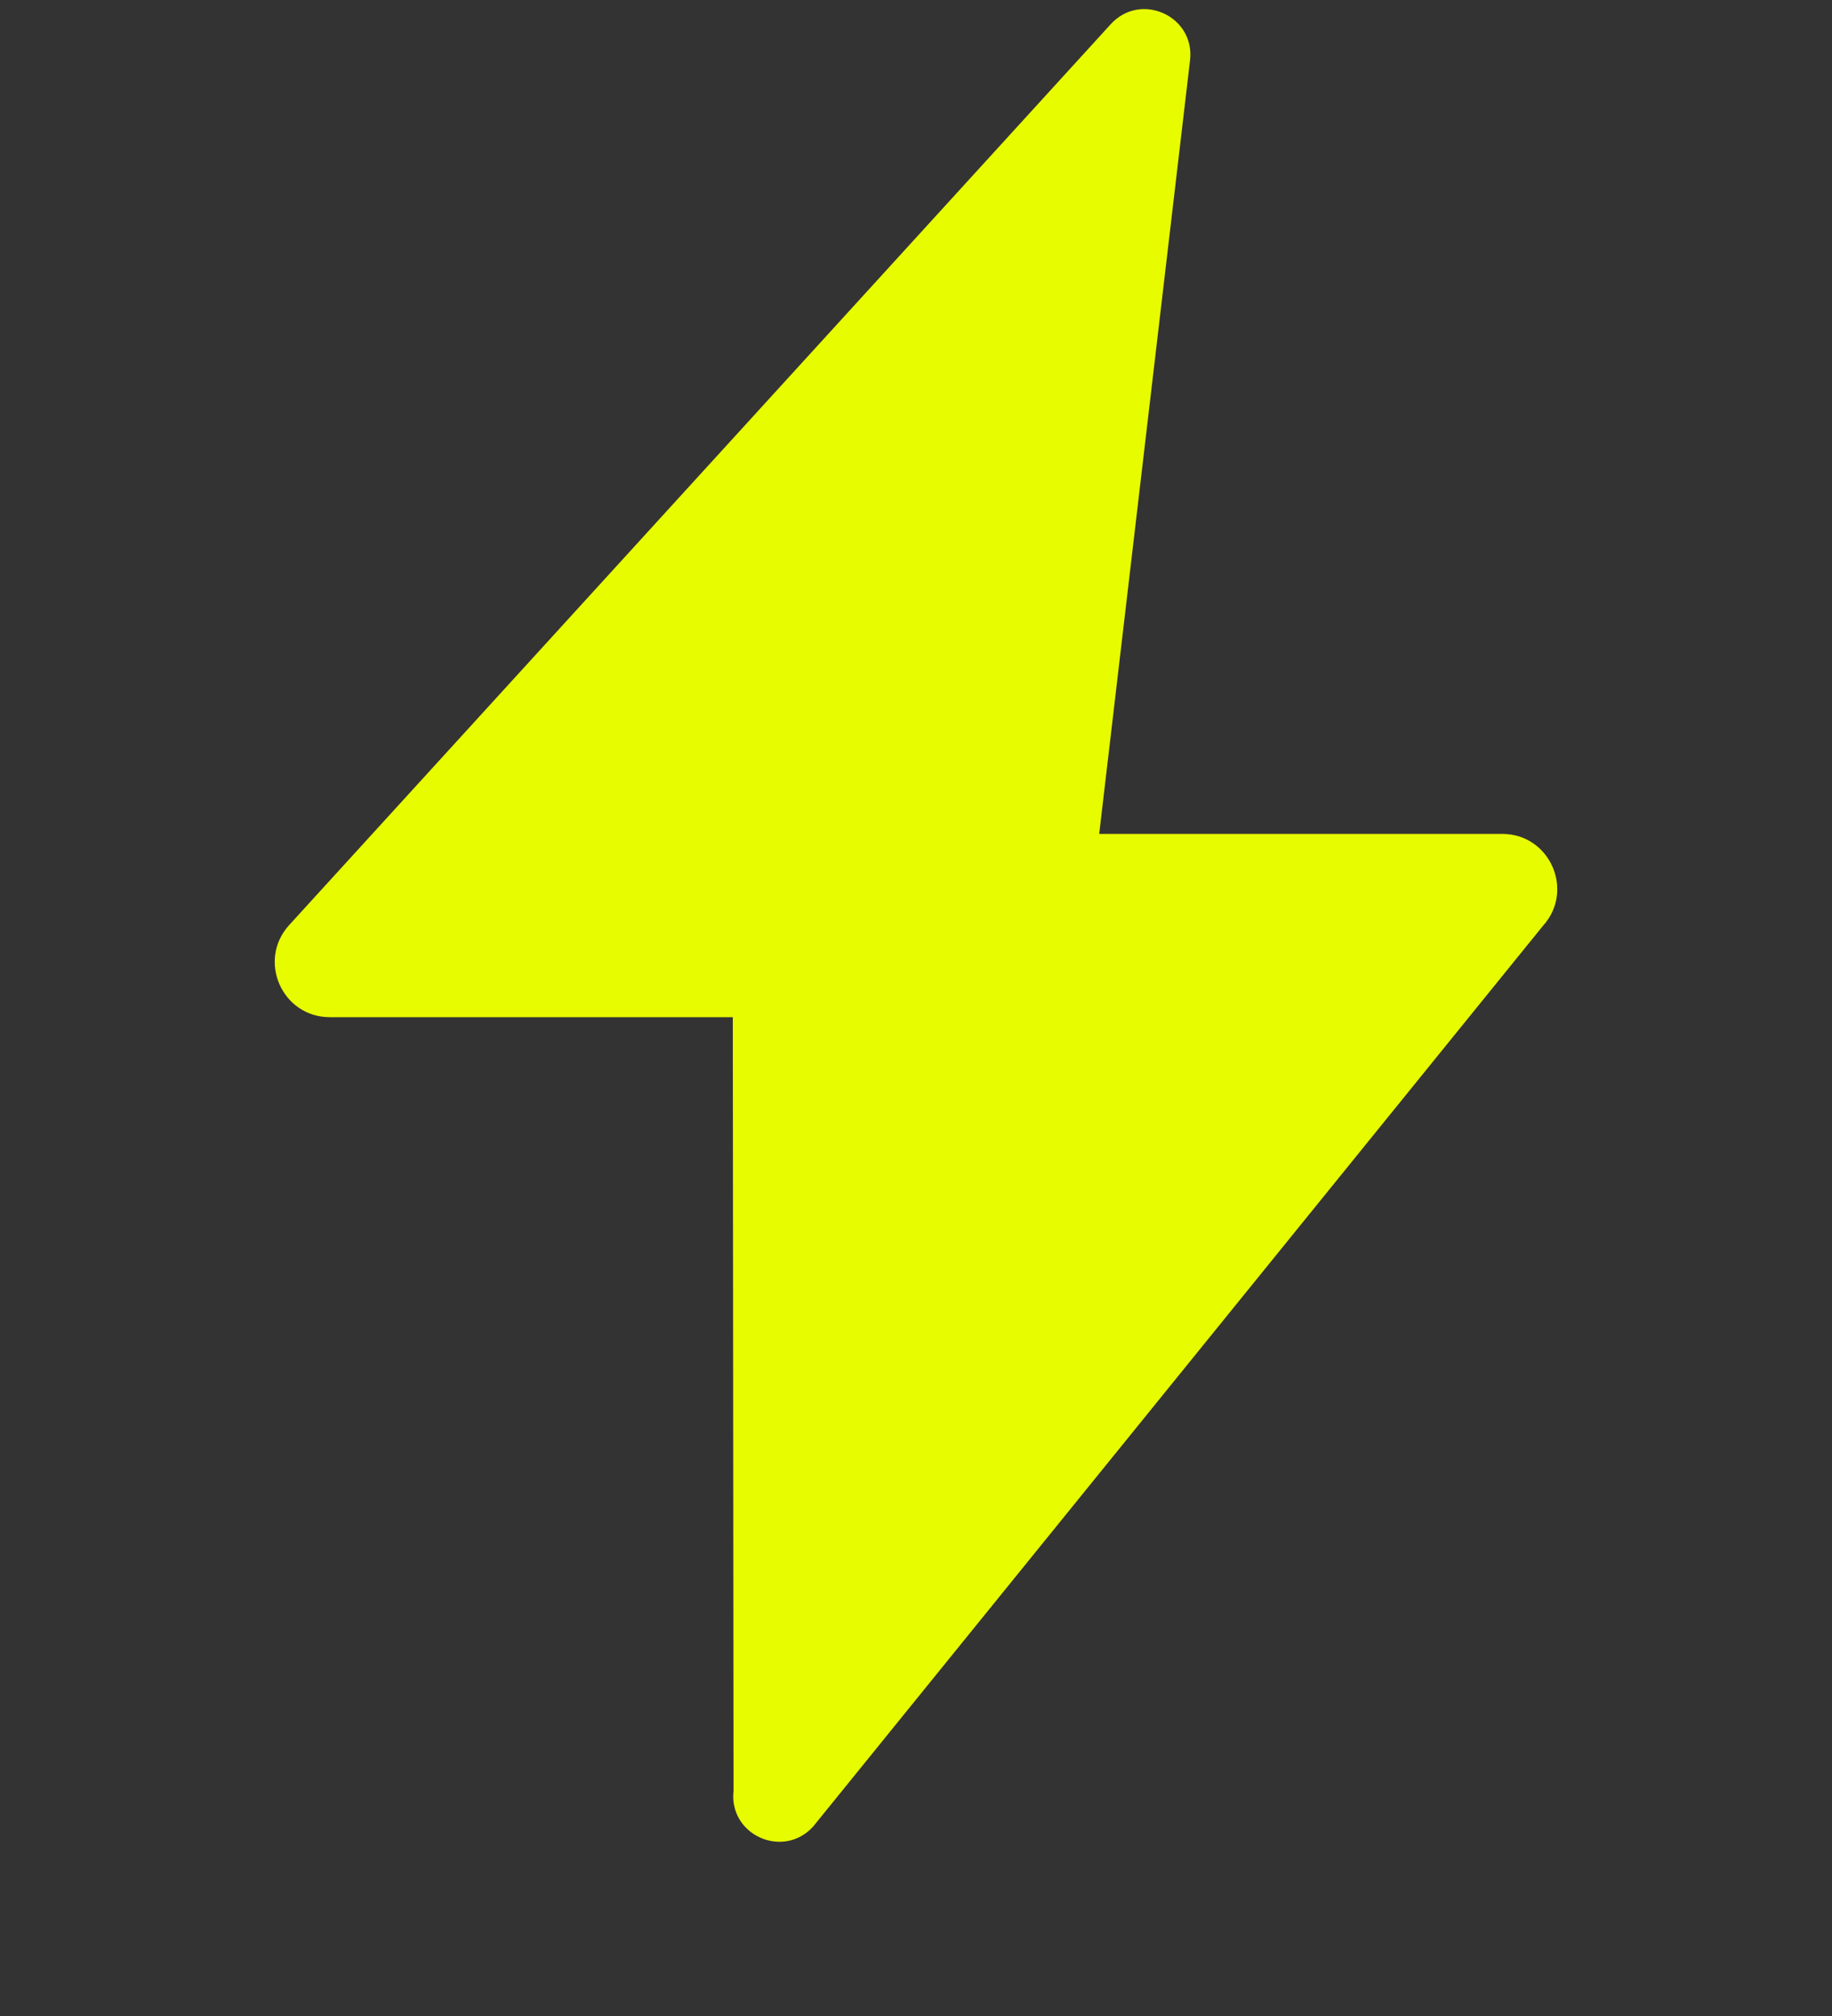 <svg width="10" height="11" viewBox="0 0 10 11" fill="none" xmlns="http://www.w3.org/2000/svg">
<rect x="0" y="0" width="10" height="11" fill="#333333" stroke="none"/>
<g clip-path="url(#clip0_6127_13)">
<path d="M8.2 4.55H6L6.496 0.328C6.523 0.087 6.226 -0.047 6.063 0.132L1.578 5.048C1.403 5.241 1.54 5.55 1.8 5.55H4L4.004 9.771C3.977 10.012 4.274 10.146 4.438 9.967L8.422 5.052C8.597 4.859 8.46 4.55 8.2 4.55Z" fill="#E8FC00"/>
</g>
<defs>
<clipPath id="clip0_6127_13">
<rect width="10" height="10" fill="white" transform="translate(0 0.05)"/>
</clipPath>
</defs>
</svg>
